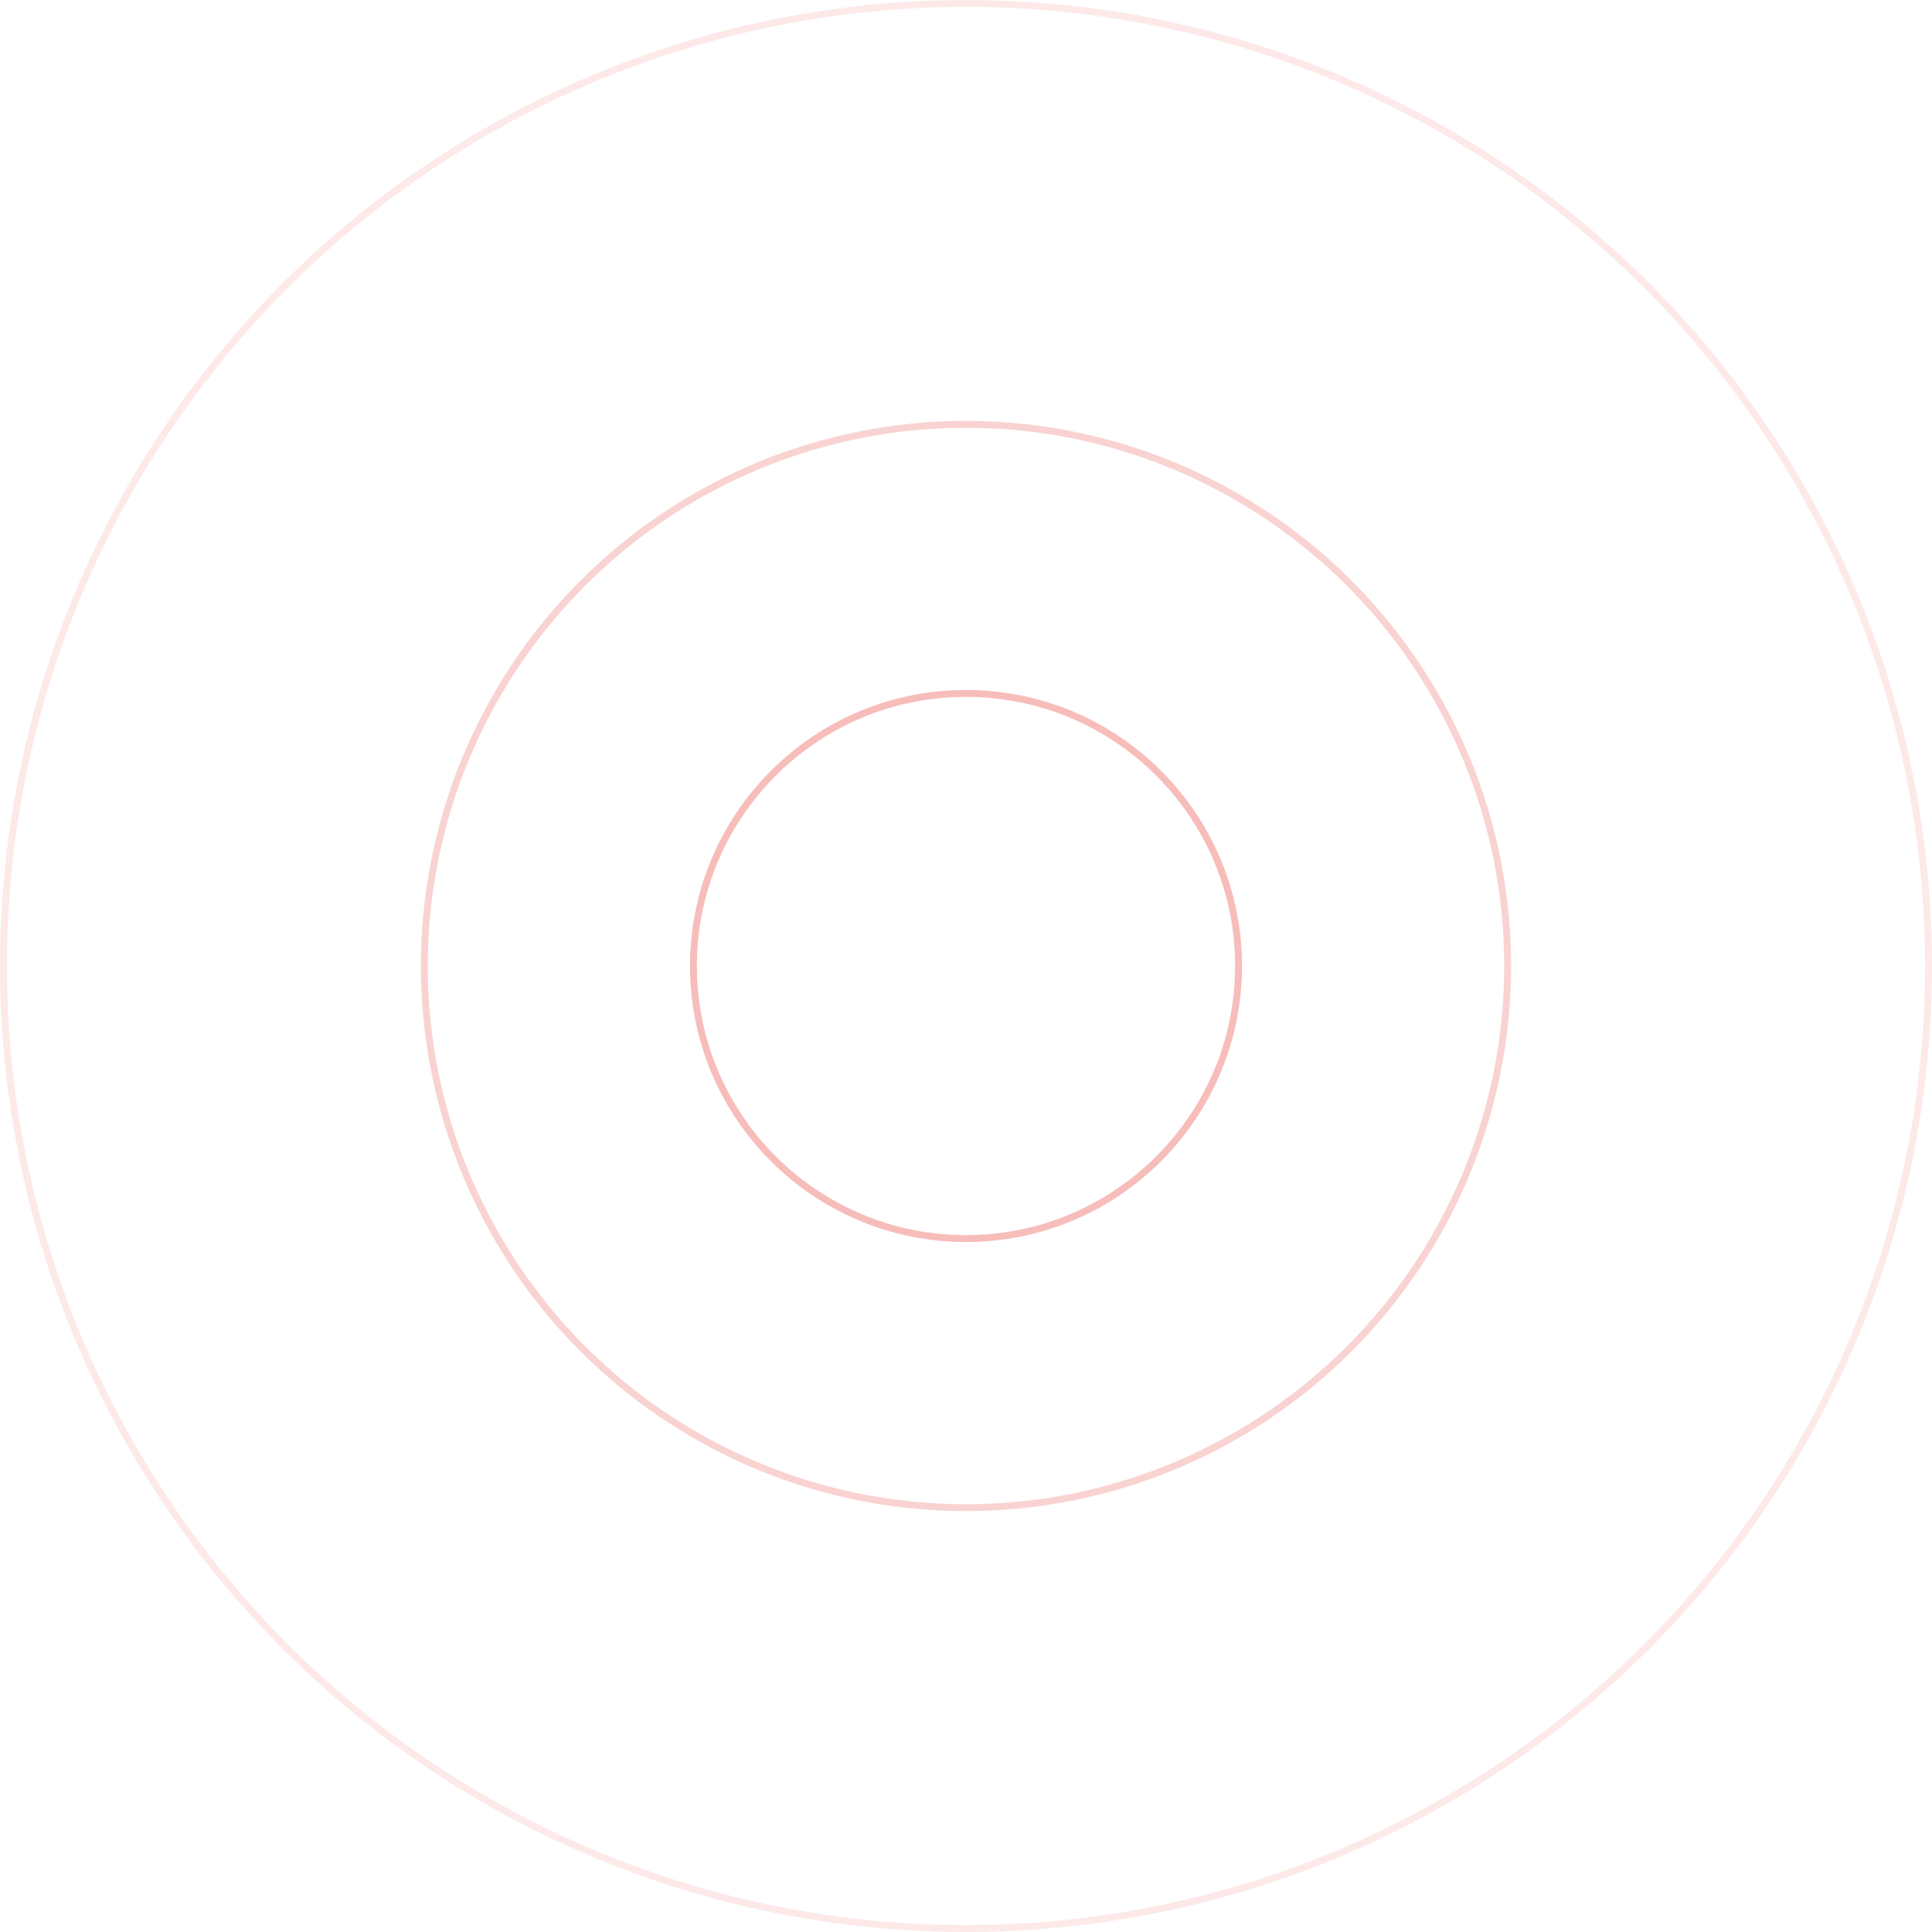 <svg width="280" height="280" viewBox="0 0 280 280" fill="none" xmlns="http://www.w3.org/2000/svg">
<circle opacity="0.3" cx="40" cy="40" r="39.5" transform="matrix(1 0 0 -1 100 180)" stroke="#E2231A"/>
<circle opacity="0.2" cx="79" cy="79" r="78.5" transform="matrix(1 0 0 -1 61 219)" stroke="#E2231A"/>
<circle opacity="0.1" cx="140" cy="140" r="139.5" transform="matrix(1 0 0 -1 0 280)" stroke="#E2231A"/>
</svg>
